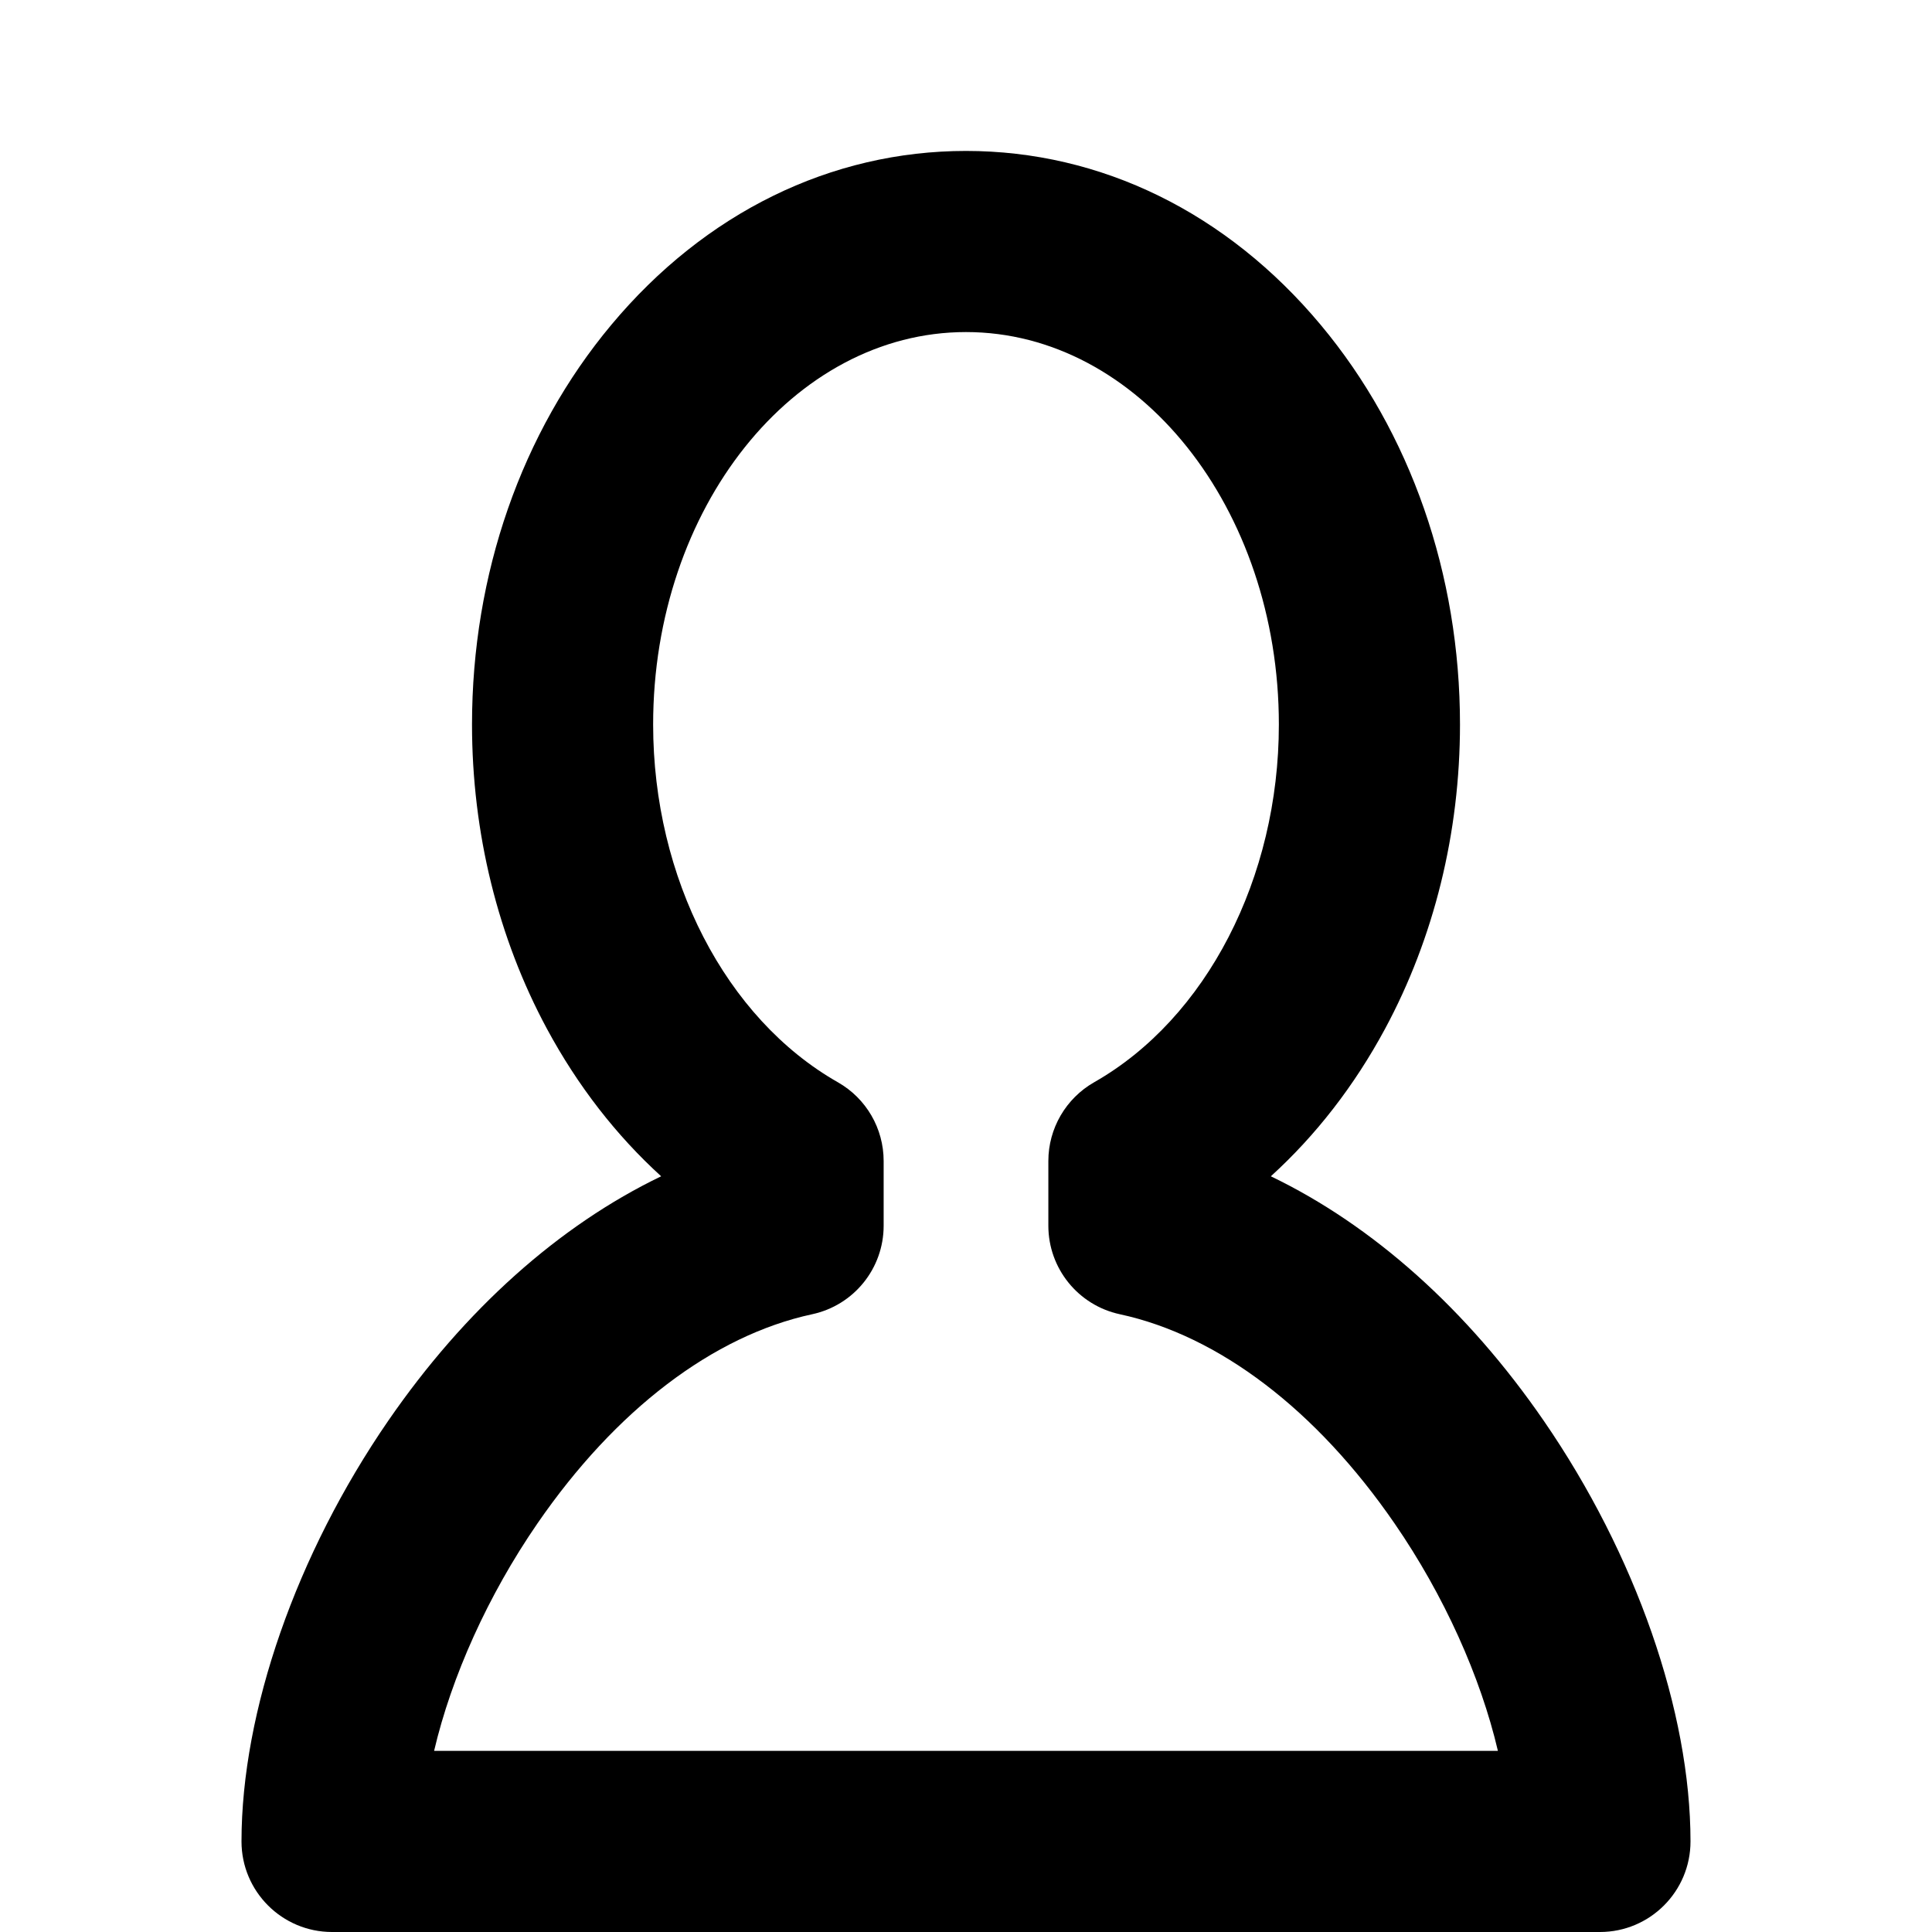 <?xml version="1.0" encoding="utf-8"?> <!-- Generator: IcoMoon.io --> <!DOCTYPE svg PUBLIC "-//W3C//DTD SVG 1.1//EN" "http://www.w3.org/Graphics/SVG/1.1/DTD/svg11.dtd"> <svg width="32" height="32" viewBox="0 0 32 32" xmlns="http://www.w3.org/2000/svg" xmlns:xlink="http://www.w3.org/1999/xlink" fill="#000000"><g><path d="M 26.5,32L 5.5,32 c-0.828,0-1.5-0.672-1.5-1.5c0-2.152, 0.908-4.756, 2.43-6.967c 1.272-1.847, 2.834-3.238, 4.521-4.050 c-0.744-0.676-1.384-1.501-1.891-2.441c-0.813-1.508-1.242-3.252-1.242-5.042c0-2.488, 0.819-4.838, 2.306-6.618 C 11.676,3.523, 13.763,2.5, 16,2.5s 4.324,1.023, 5.876,2.882c 1.487,1.78, 2.306,4.131, 2.306,6.618 c0,1.79-0.429,3.533-1.242,5.042c-0.507,0.941-1.147,1.765-1.891,2.441c 1.687,0.812, 3.25,2.203, 4.521,4.050 C 27.092,25.744, 28,28.348, 28,30.5C 28,31.328, 27.328,32, 26.5,32z M 7.19,29l 17.62,0 c-0.288-1.229-0.891-2.575-1.711-3.766c-1.295-1.882-2.912-3.113-4.551-3.466c-0.691-0.149-1.184-0.76-1.184-1.466 l0-1.072 c0-0.539, 0.29-1.037, 0.758-1.304c 1.859-1.057, 3.060-3.383, 3.060-5.926c0-3.584-2.325-6.5-5.182-6.5 c-2.857,0-5.182,2.916-5.182,6.5c0,2.542, 1.201,4.869, 3.060,5.926c 0.469,0.267, 0.758,0.764, 0.758,1.304l0,1.072 c0,0.707-0.493,1.317-1.184,1.466c-1.639,0.353-3.256,1.584-4.551,3.466C 8.081,26.425, 7.478,27.771, 7.19,29z"></path></g></svg>